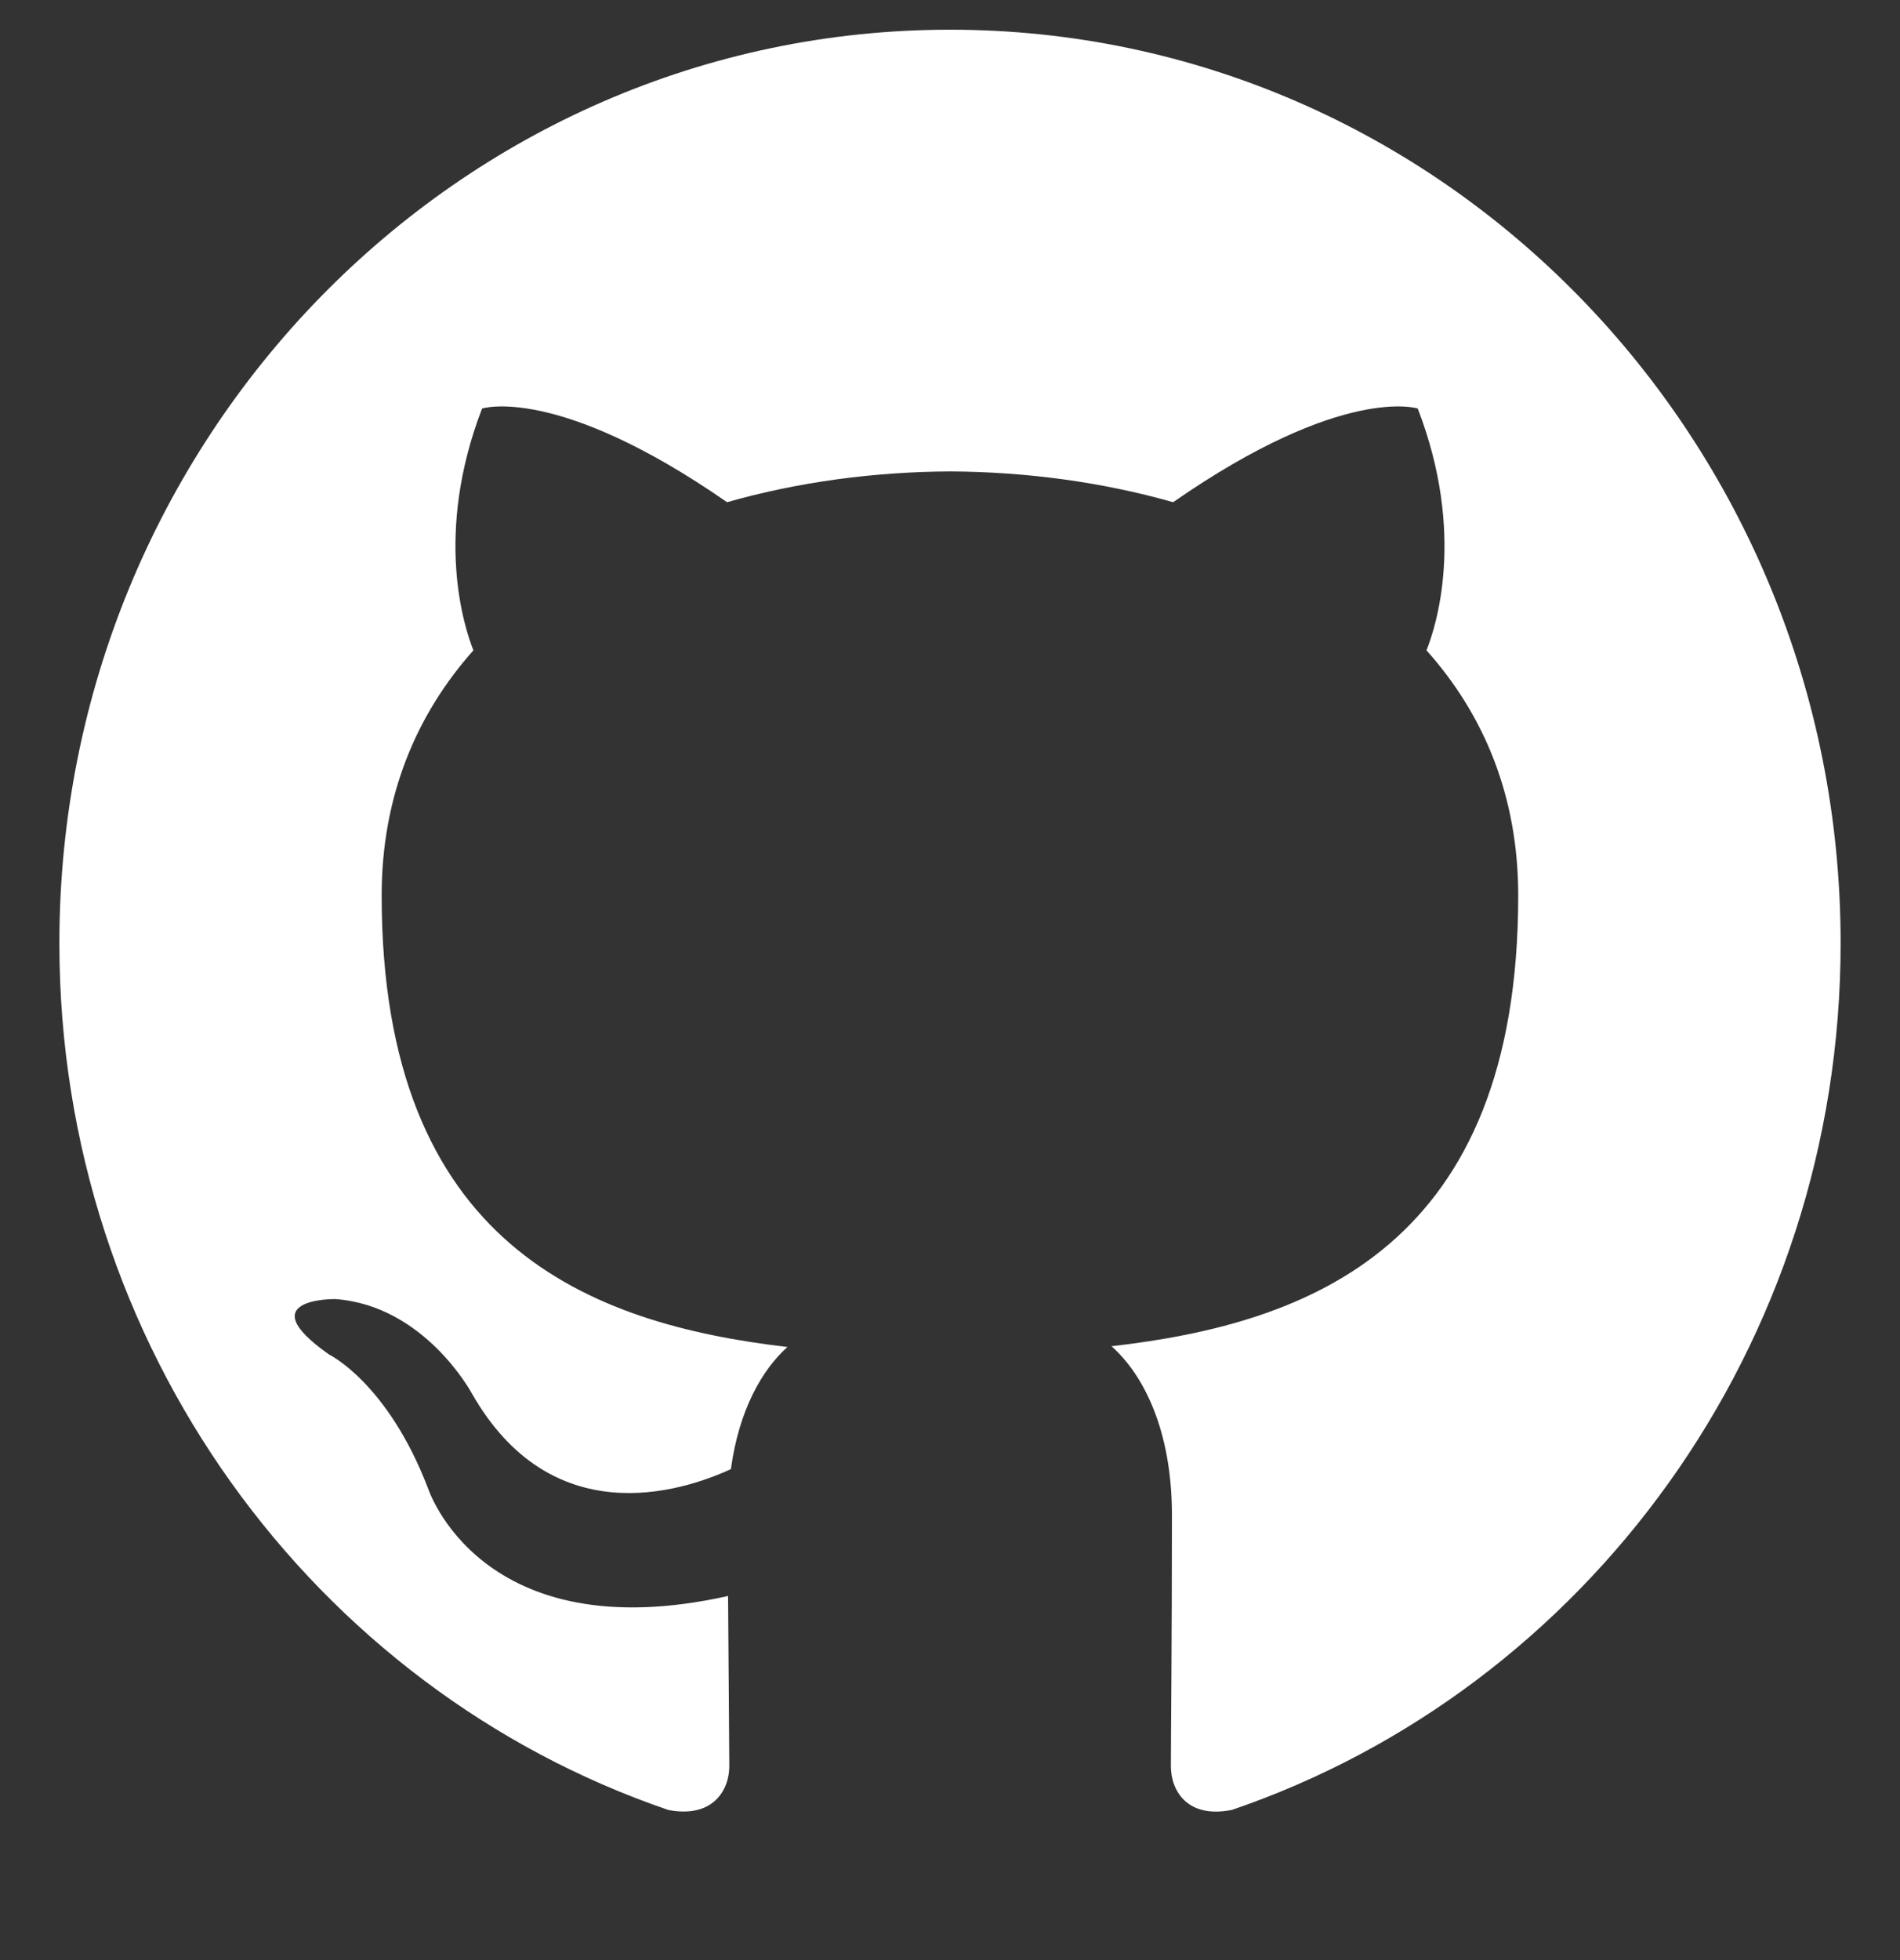<svg width="32" height="33" viewBox="0 0 32 33" fill="none" xmlns="http://www.w3.org/2000/svg">
<rect x="0" y="0" width="32" height="33" fill="#333333" stroke="none"/>
<g clip-path="url(#clip0_10_3100)">
<path fill-rule="evenodd" clip-rule="evenodd" d="M16 0.5C24.285 0.5 31 7.385 31 15.879C31 22.673 26.707 28.436 20.75 30.471C19.99 30.623 19.72 30.143 19.72 29.733C19.72 29.226 19.738 27.57 19.738 25.512C19.738 24.078 19.258 23.142 18.72 22.665C22.06 22.284 25.57 20.984 25.57 15.077C25.57 13.397 24.988 12.026 24.025 10.949C24.181 10.56 24.695 8.996 23.878 6.878C23.878 6.878 22.621 6.466 19.758 8.455C18.559 8.114 17.275 7.943 16 7.937C14.725 7.943 13.443 8.114 12.245 8.455C9.379 6.466 8.119 6.878 8.119 6.878C7.304 8.996 7.819 10.56 7.973 10.949C7.015 12.026 6.428 13.397 6.428 15.077C6.428 20.969 9.931 22.289 13.262 22.678C12.834 23.062 12.445 23.739 12.31 24.734C11.455 25.127 9.283 25.807 7.945 23.456C7.945 23.456 7.152 21.979 5.646 21.871C5.646 21.871 4.183 21.851 5.543 22.805C5.543 22.805 6.526 23.278 7.208 25.055C7.208 25.055 8.089 27.8 12.262 26.87C12.27 28.156 12.283 29.367 12.283 29.733C12.283 30.14 12.007 30.615 11.258 30.473C5.298 28.44 1 22.674 1 15.879C1 7.385 7.717 0.5 16 0.5Z" fill="white"/>
</g>
<defs>
<clipPath id="clip0_10_3100">
<rect width="32" height="32" fill="white" transform="translate(0 0.5)"/>
</clipPath>
</defs>
</svg>
